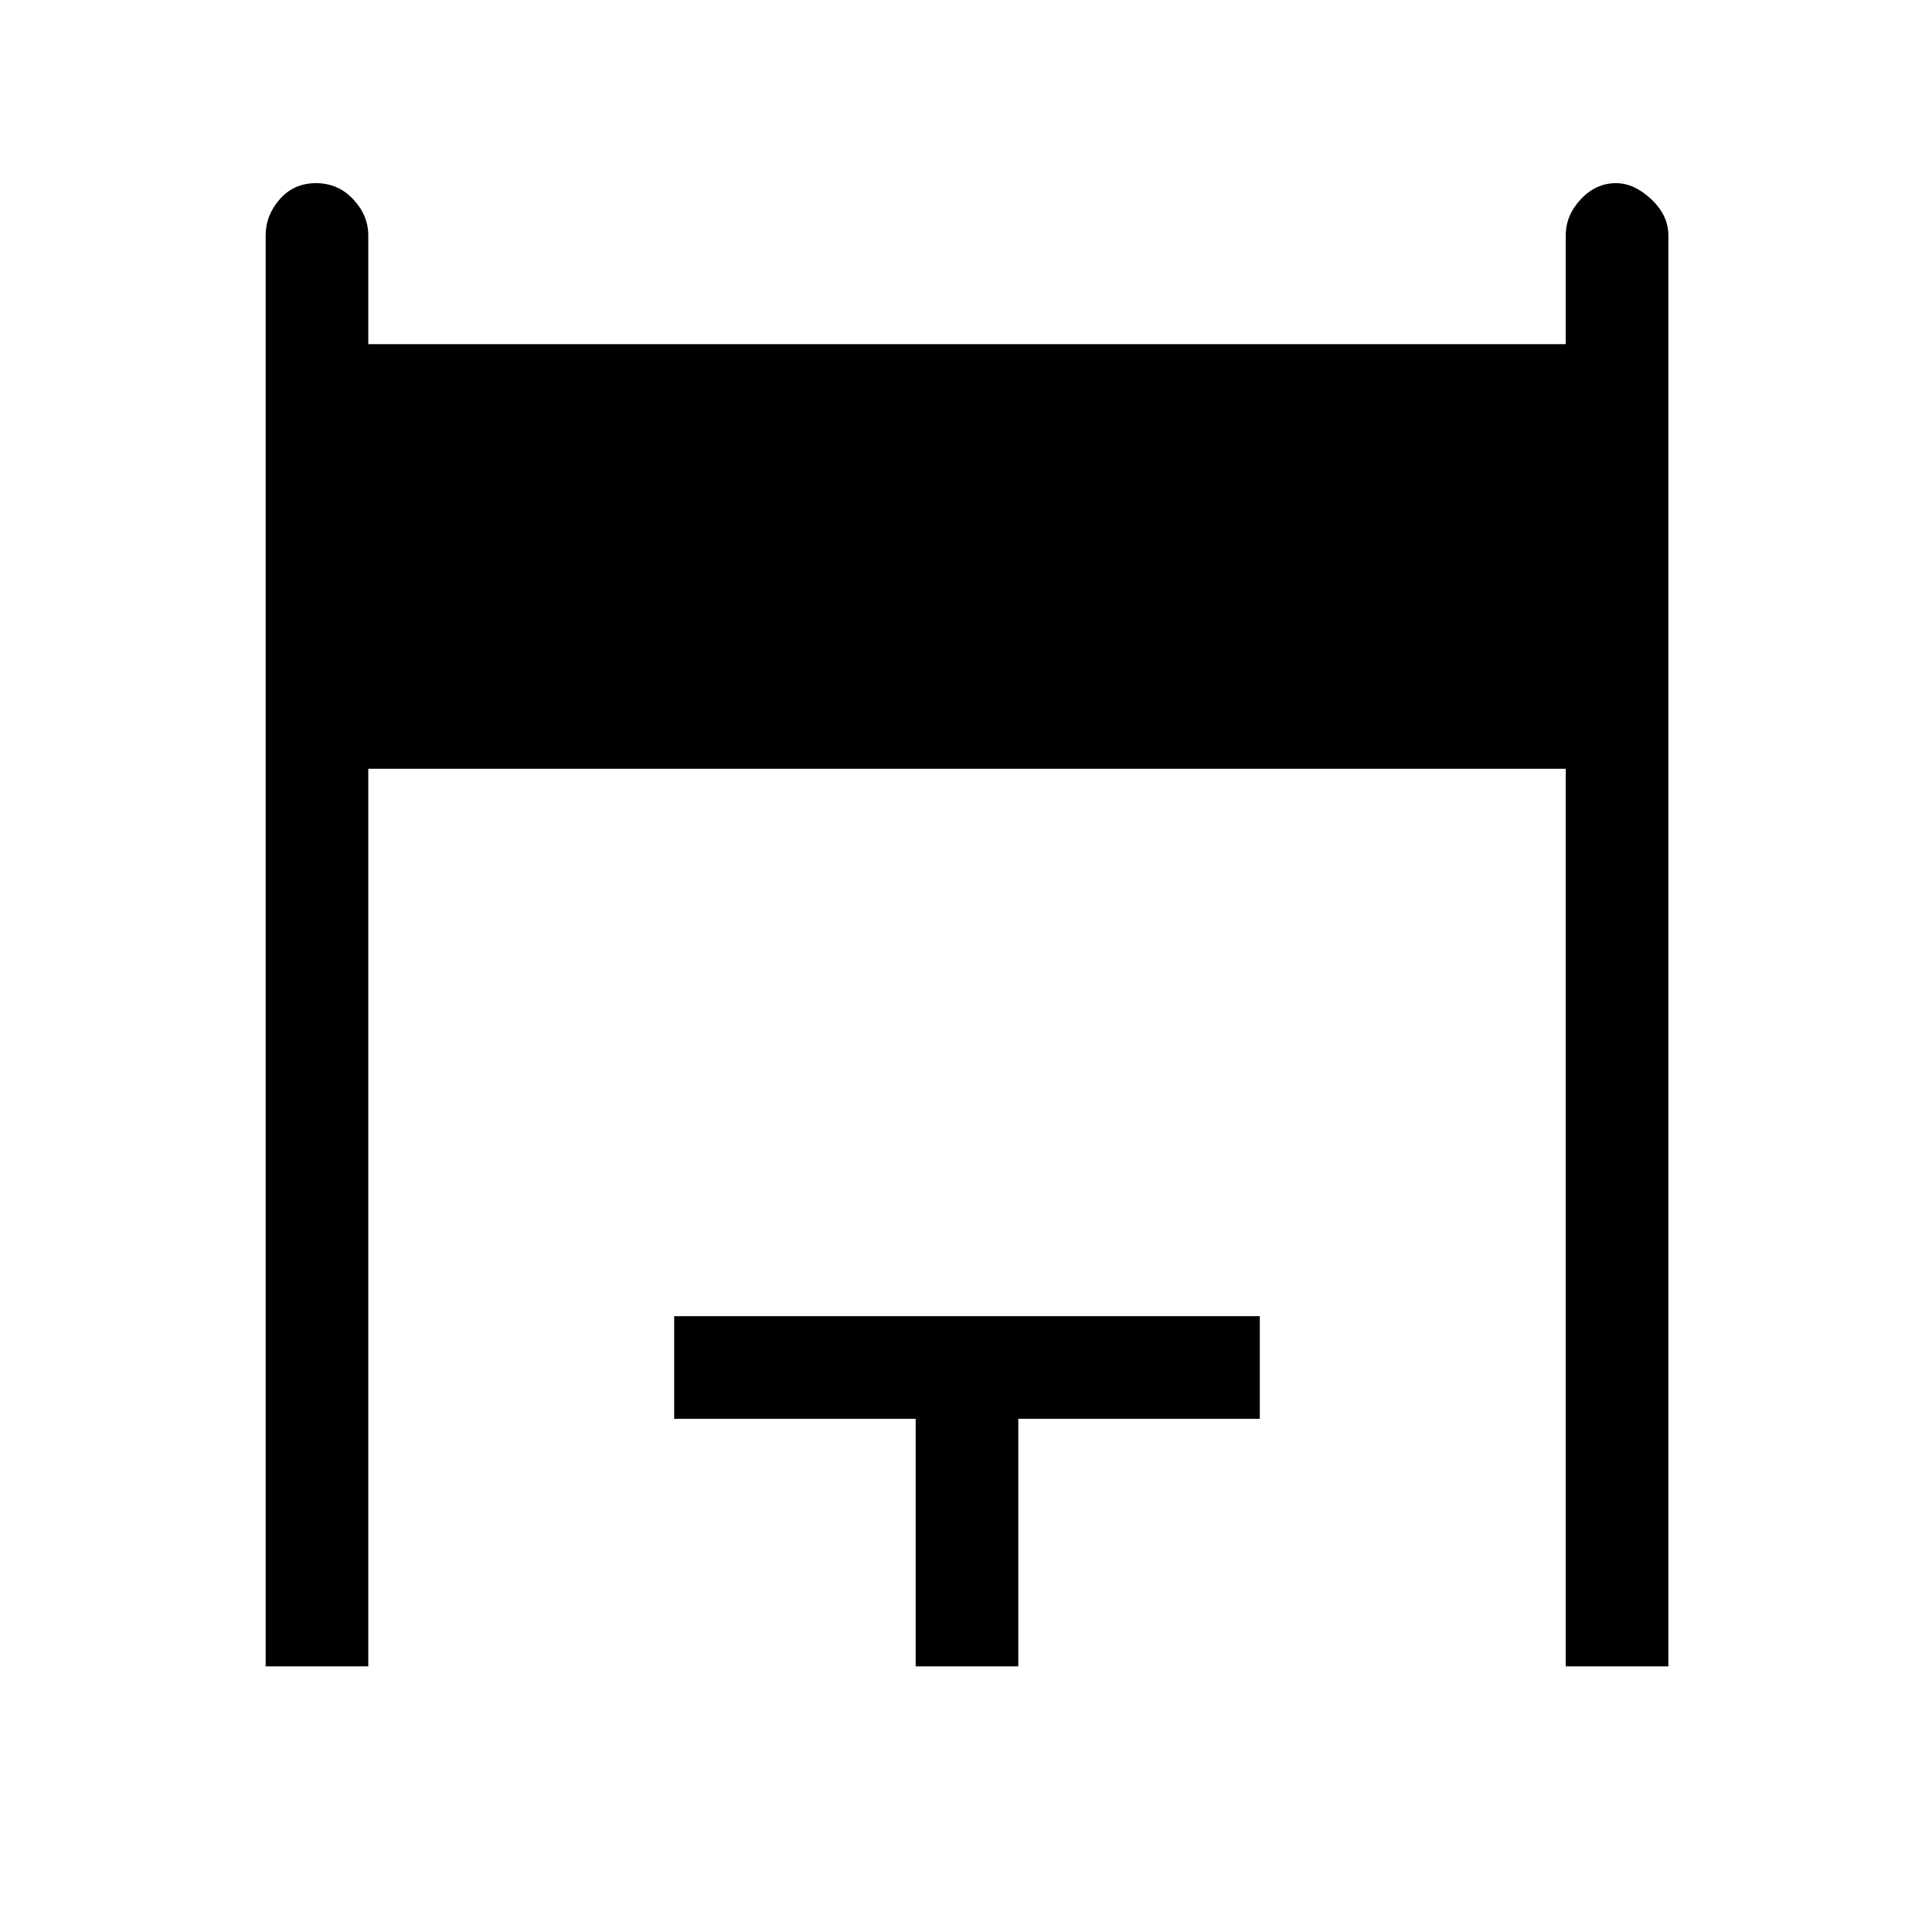 <svg xmlns="http://www.w3.org/2000/svg" height="40" width="40"><path d="M5.5 34.5V4.875q0-.417.292-.75.291-.333.75-.333.458 0 .77.333.313.333.313.75v2.25h24.792v-2.25q0-.417.312-.75.313-.333.729-.333.375 0 .73.333.354.333.354.75V34.5h-2.125V15.917H7.625V34.5Zm13.458 0v-5.125h-5V27.25h12.125v2.125h-5V34.5Z"/></svg>